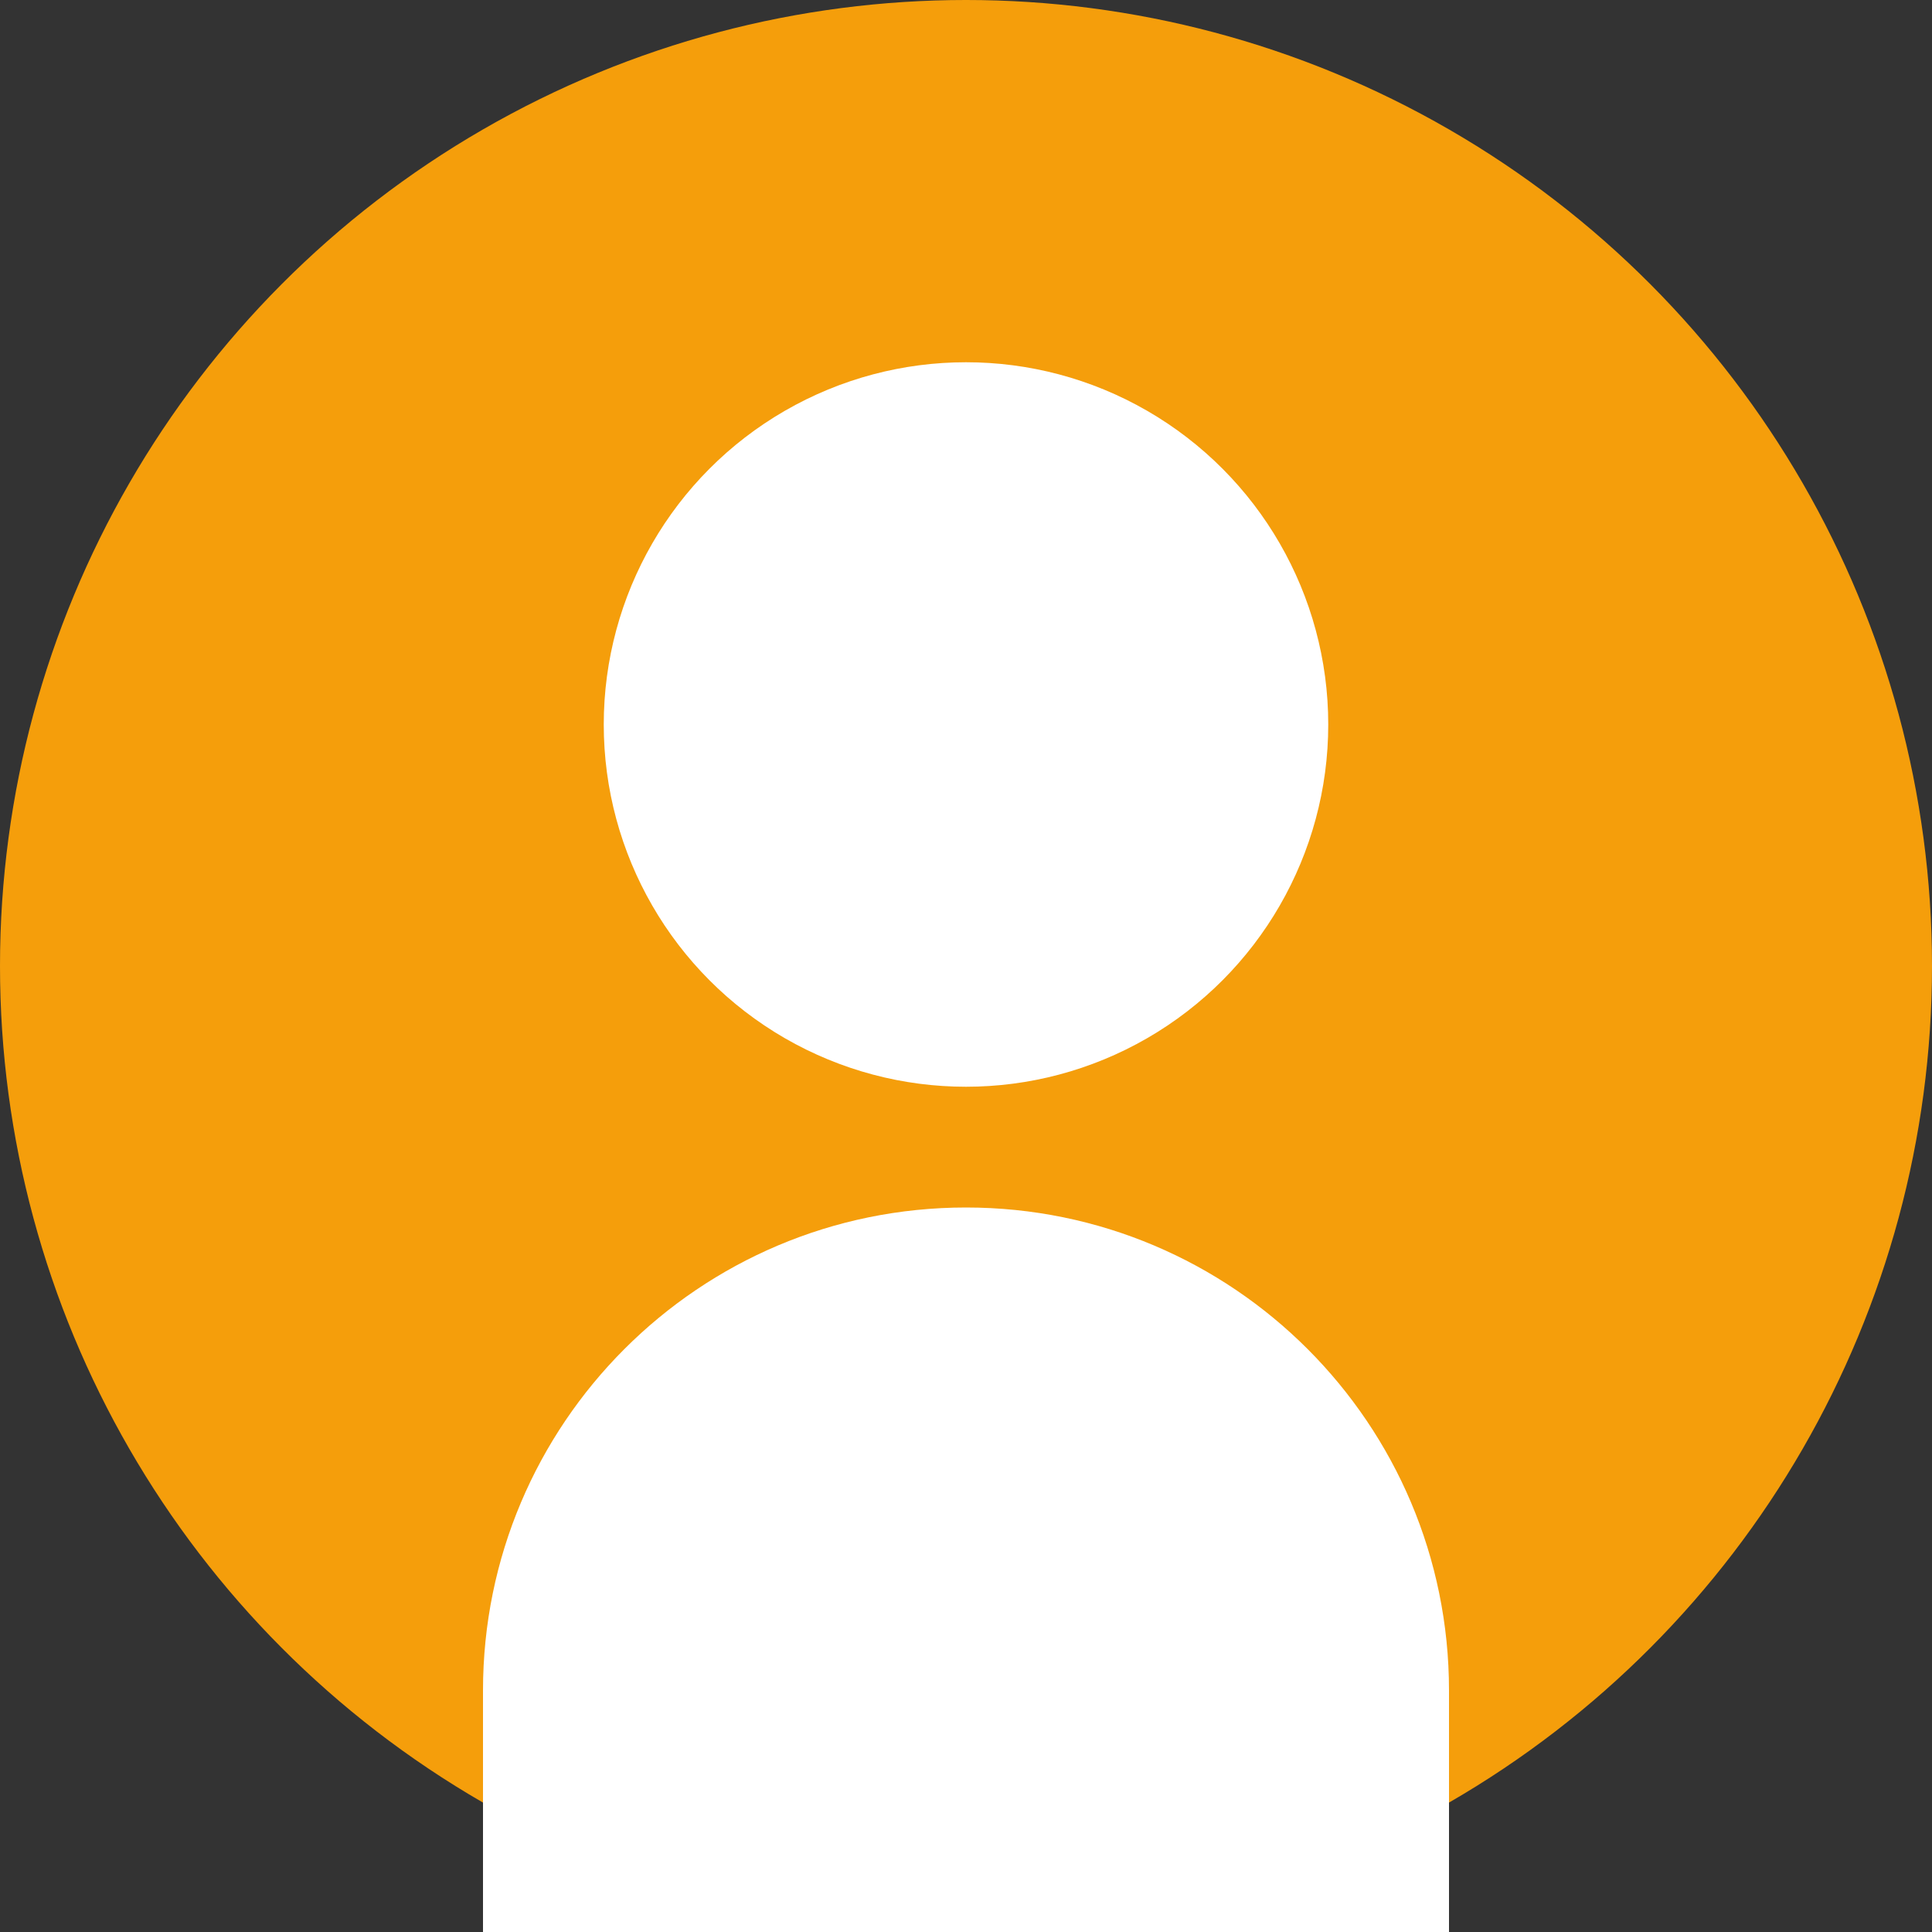 <svg width="80" height="80" viewBox="0 0 80 80" fill="none" xmlns="http://www.w3.org/2000/svg">
  <rect x="0" y="0" width="80" height="80" fill="#333333" stroke="none"/>
  <circle cx="40" cy="40" r="40" fill="#F59E0B"/>
  <circle cx="40" cy="30" r="15" fill="white"/>
  <path d="M40 50C51.046 50 60 58.954 60 70V80H20V70C20 58.954 28.954 50 40 50Z" fill="white"/>
</svg> 